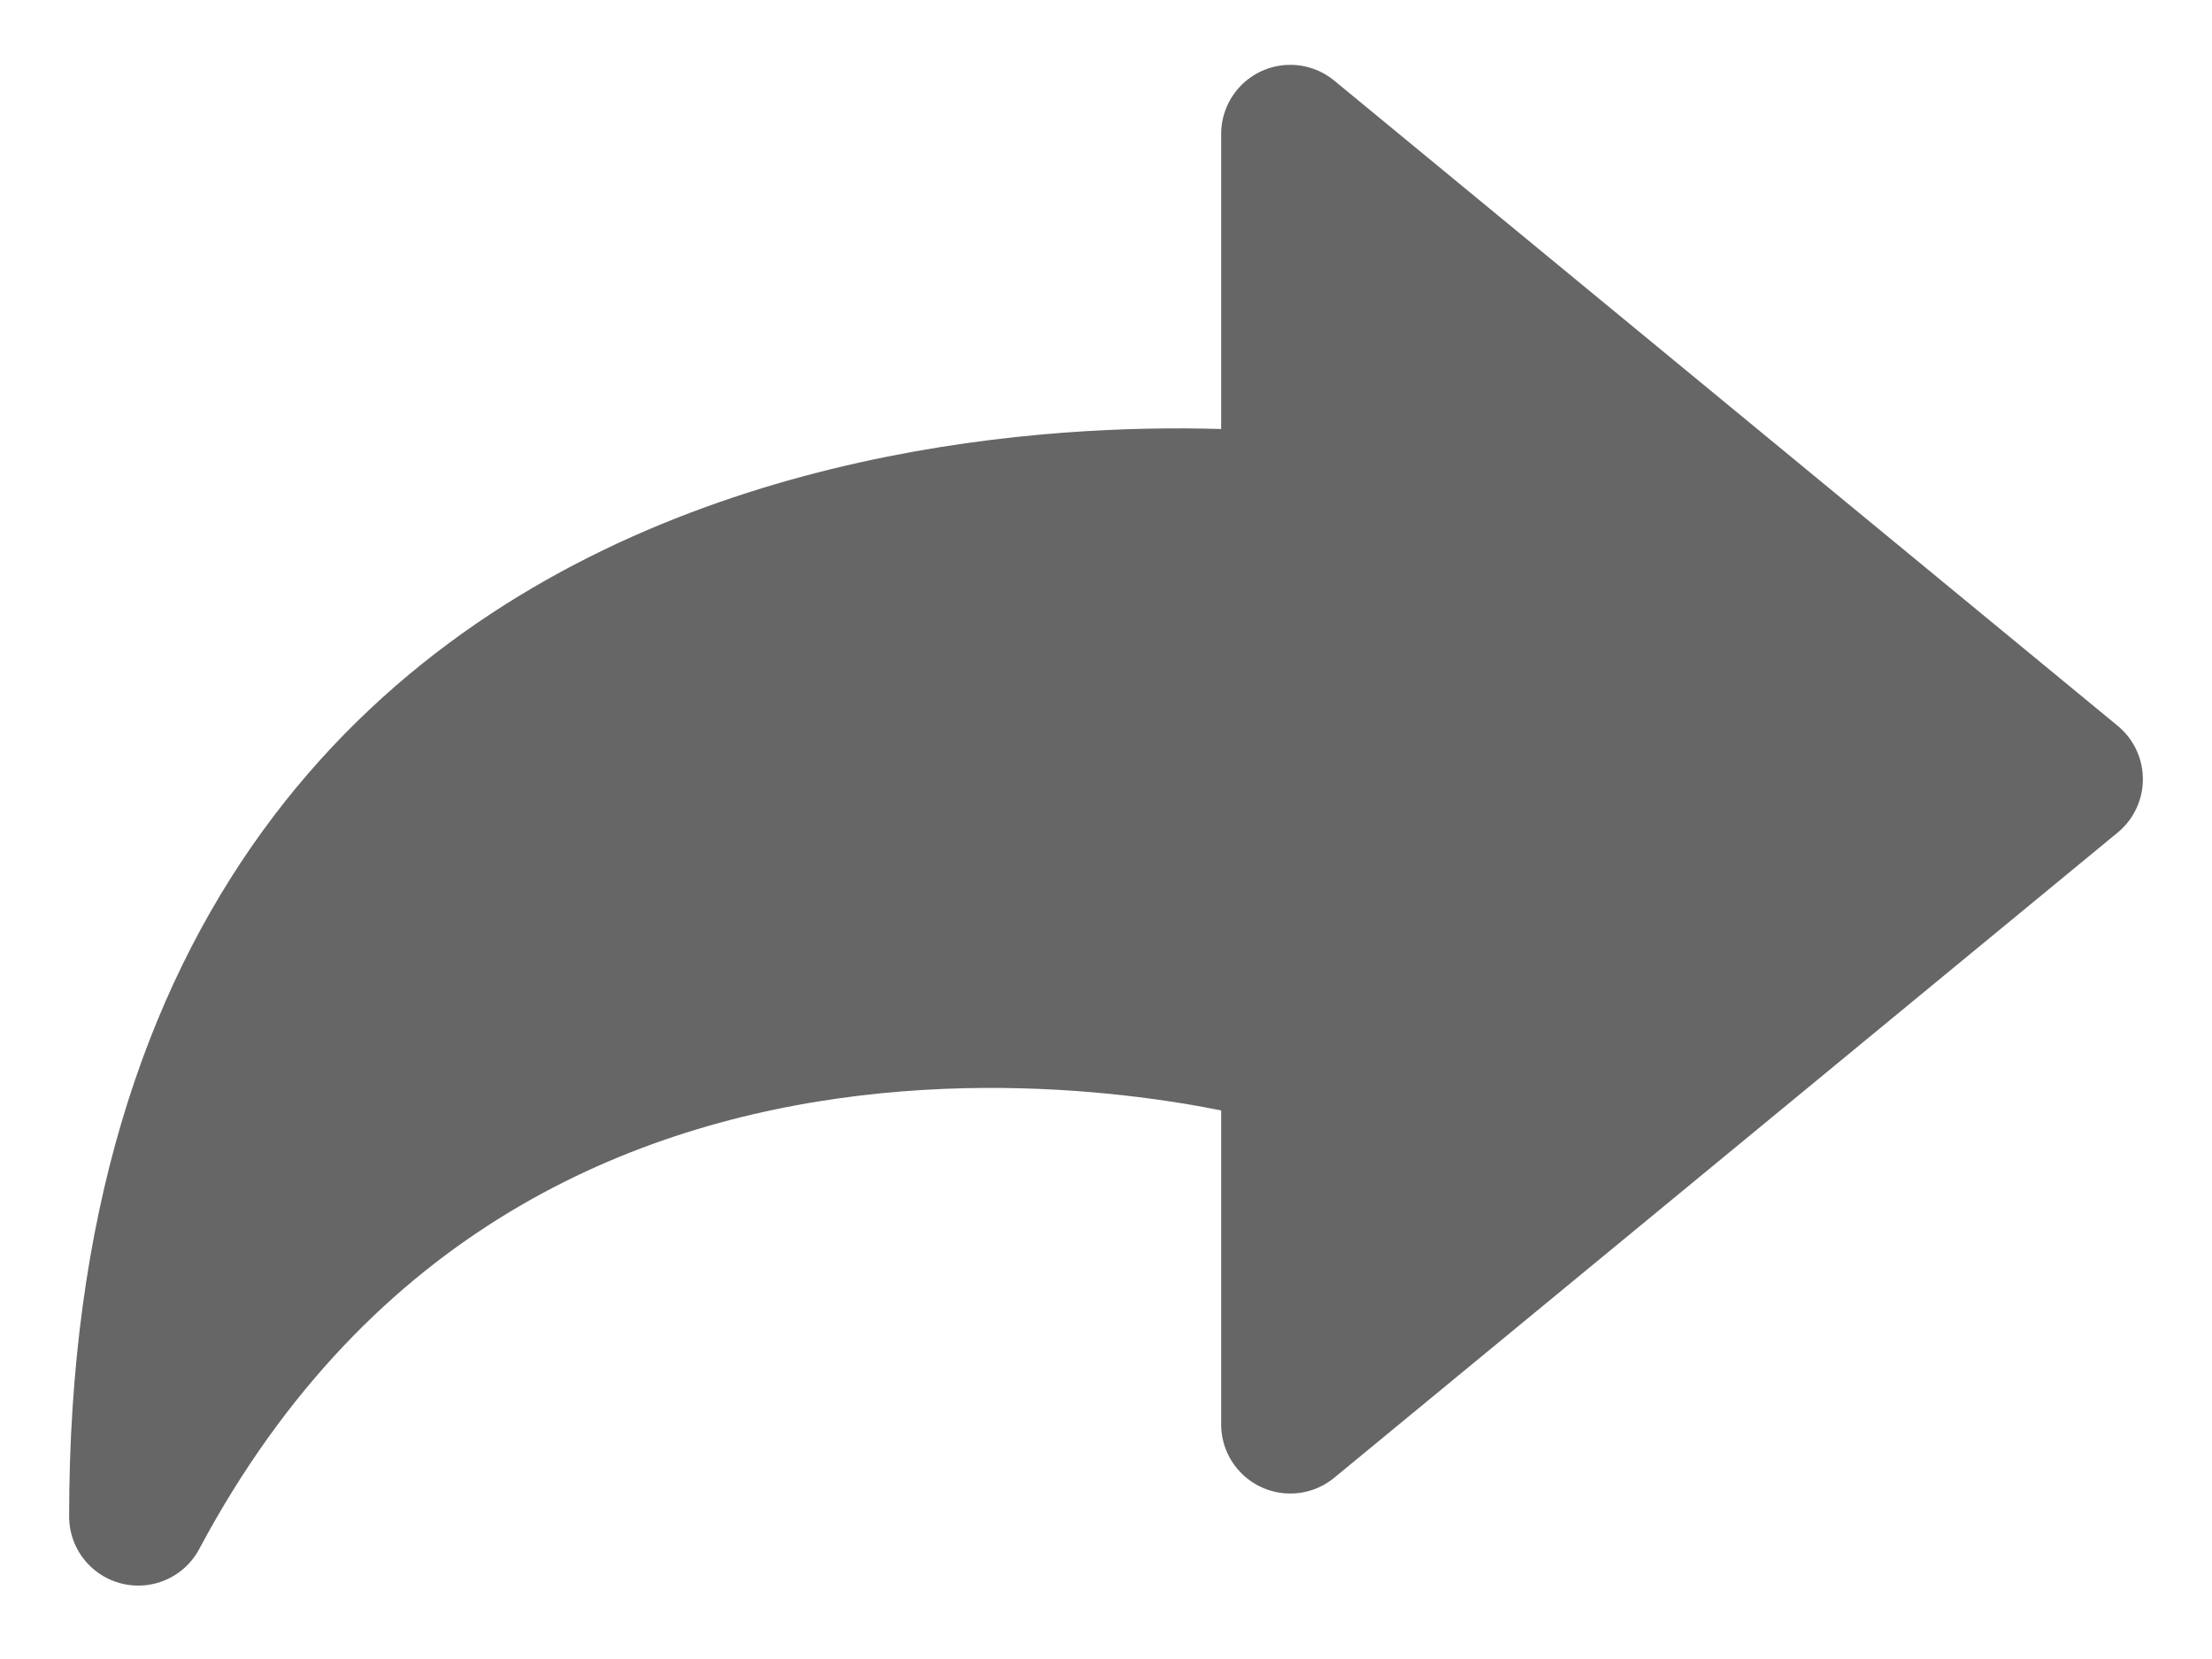 <svg width="16" height="12" viewBox="0 0 16 12" fill="none" xmlns="http://www.w3.org/2000/svg">
<path d="M9.333 3.636C9.333 3.636 1 2.636 1 10.969C3.667 5.969 9.333 7.636 9.333 7.636V10.303L15 5.636L9.333 0.969V3.636Z" fill="#666666" stroke="#666666" stroke-linecap="round" stroke-linejoin="round"/>
</svg>
